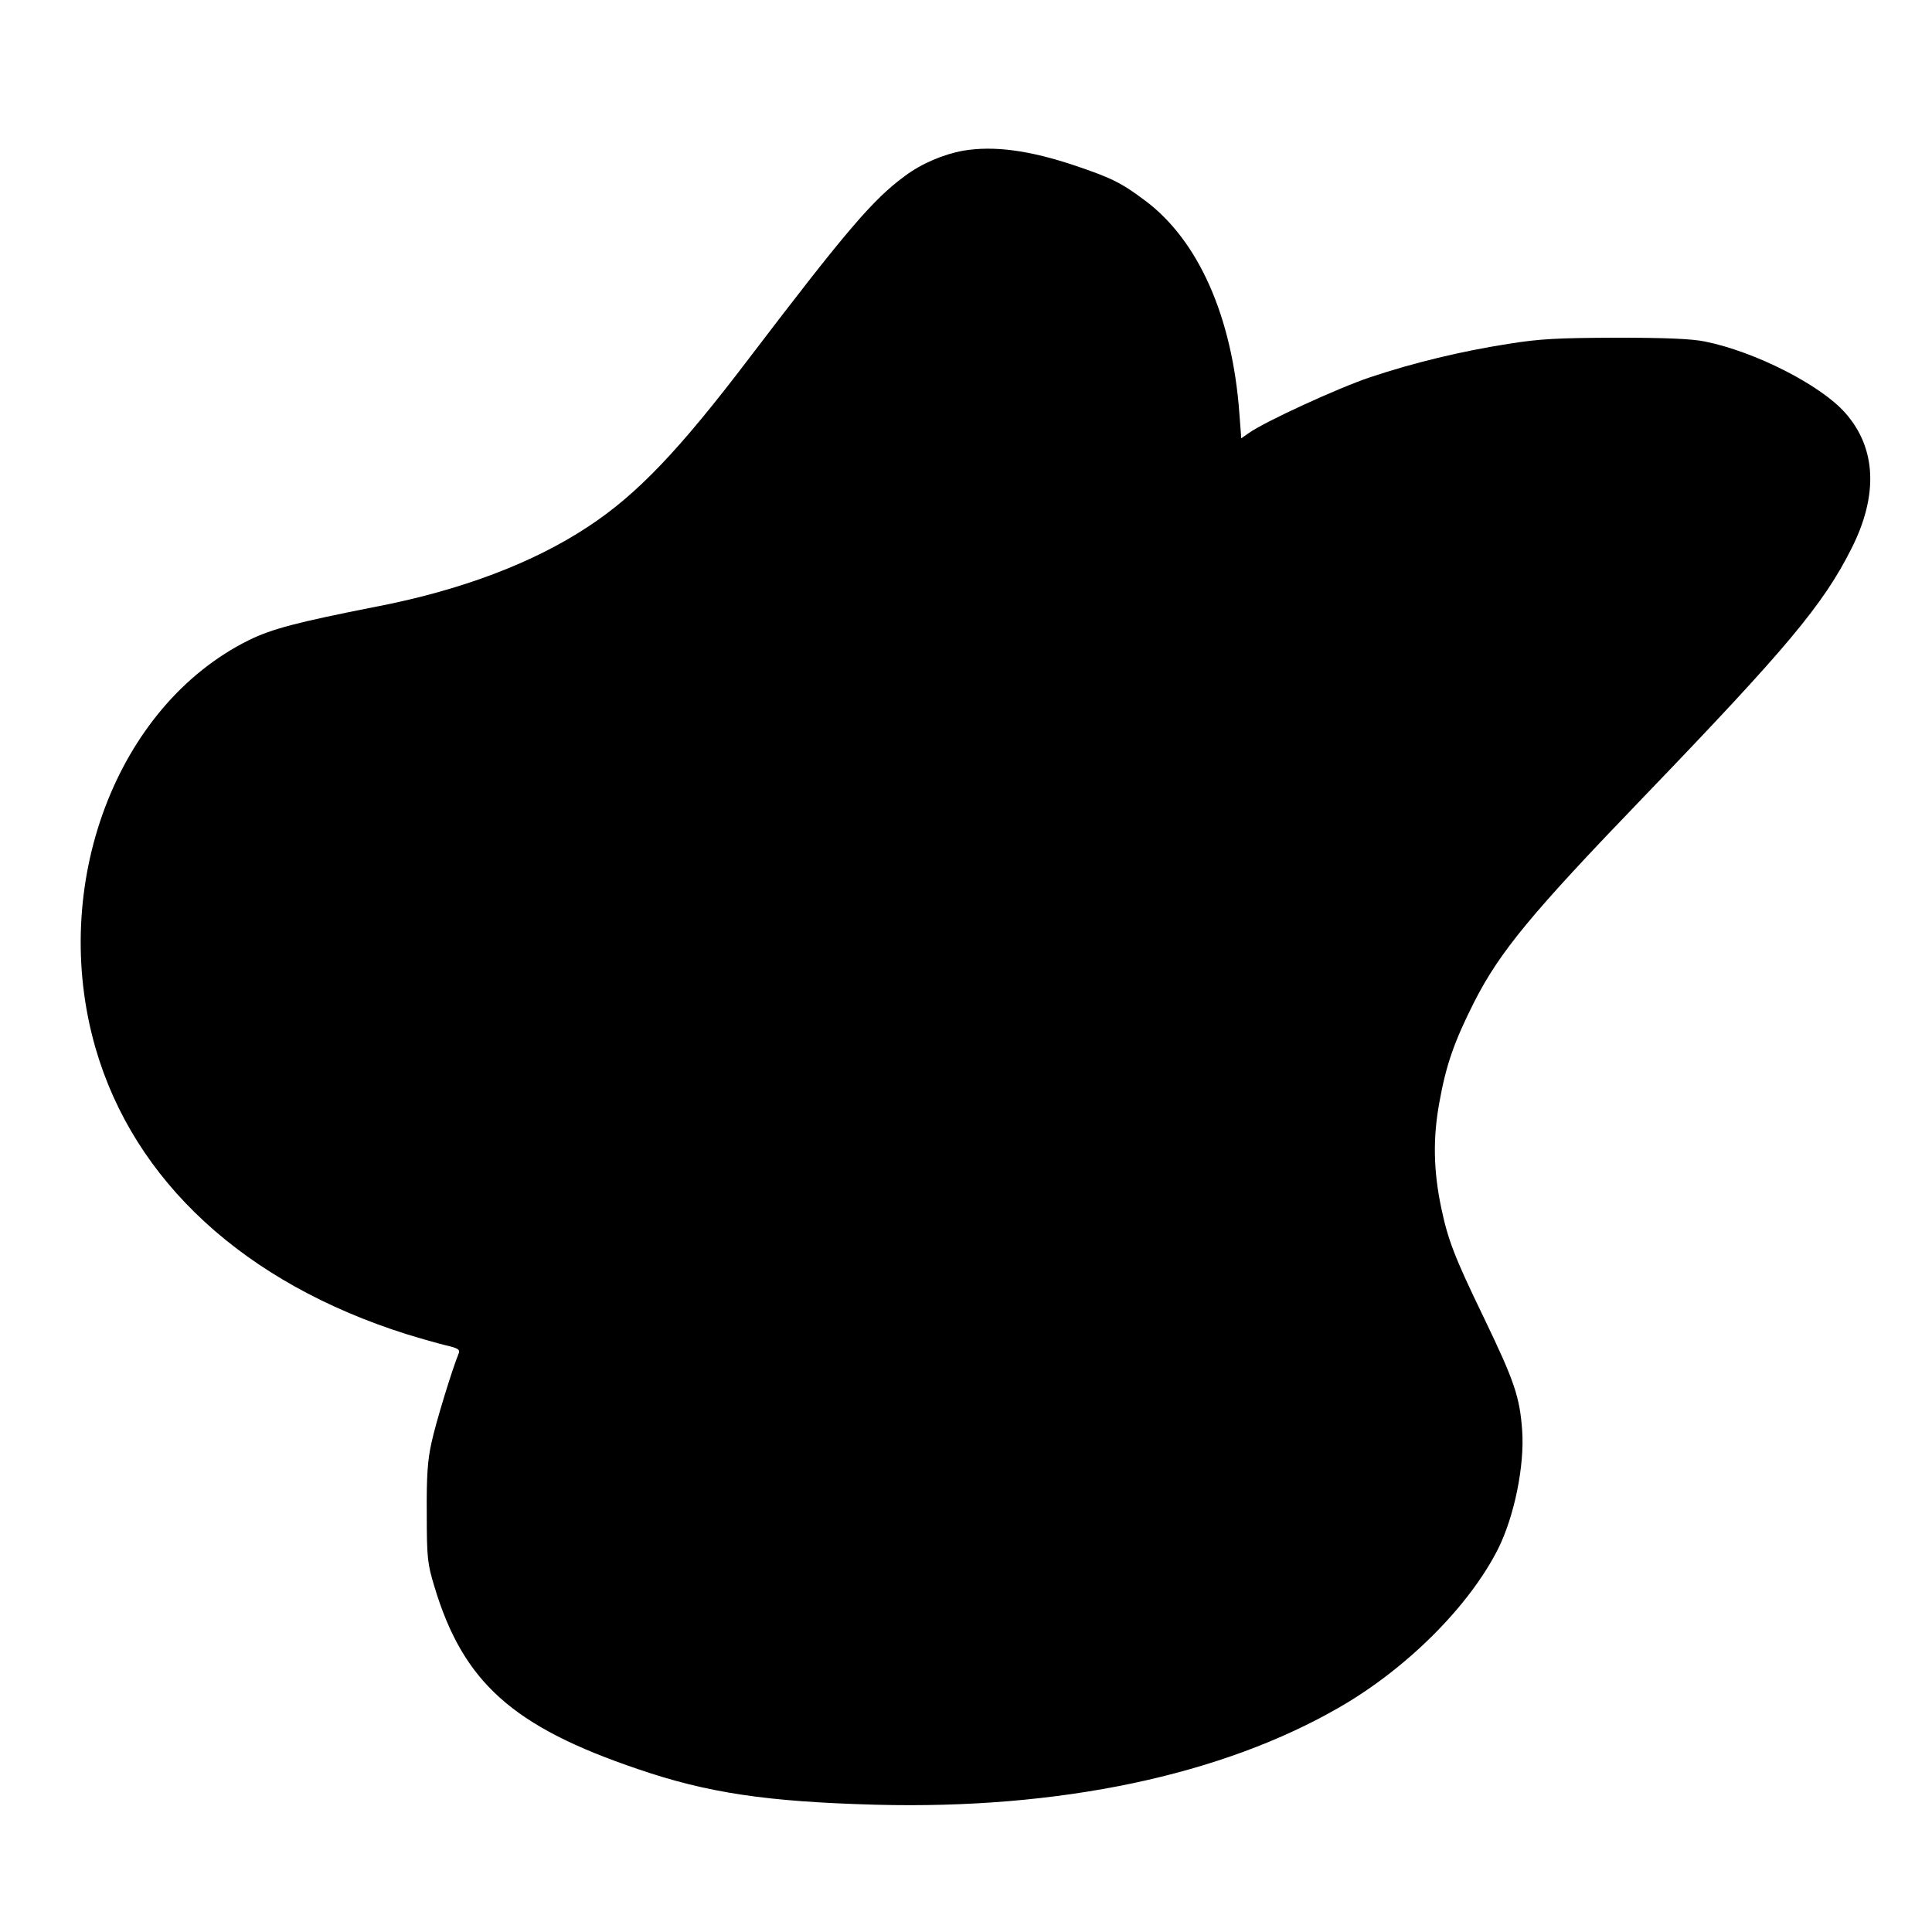 <?xml version="1.0" standalone="no"?>
<!DOCTYPE svg PUBLIC "-//W3C//DTD SVG 20010904//EN"
 "http://www.w3.org/TR/2001/REC-SVG-20010904/DTD/svg10.dtd">
<svg version="1.0" xmlns="http://www.w3.org/2000/svg"
 width="718pt" height="718pt" viewBox="0 0 718 718"
 preserveAspectRatio="xMidYMid meet">
<g transform="translate(0,718) scale(0.1,-0.1)"
fill="#000000" stroke="none">
<path d="M3580 6620 c-73 -13 -156 -48 -217 -94 -119 -87 -219 -205 -578 -676
-262 -345 -418 -508 -599 -627 -204 -135 -473 -237 -790 -298 -294 -58 -385
-82 -471 -124 -493 -244 -744 -912 -570 -1516 143 -495 554 -873 1155 -1063
52 -16 119 -35 148 -42 43 -10 52 -15 47 -29 -25 -61 -86 -260 -101 -331 -15
-66 -19 -125 -18 -265 0 -166 3 -187 28 -270 107 -357 291 -522 758 -680 257
-88 477 -121 883 -132 681 -18 1287 109 1726 364 249 144 480 375 587 588 60
121 98 308 89 438 -9 126 -29 184 -141 417 -112 231 -135 293 -160 412 -29
138 -31 259 -7 390 25 141 56 228 129 373 96 189 214 331 632 765 532 553 666
713 771 922 100 198 92 373 -23 503 -91 104 -337 229 -523 266 -49 10 -147 14
-330 14 -218 -1 -282 -4 -400 -23 -173 -27 -352 -70 -513 -124 -117 -39 -392
-165 -452 -208 l-27 -19 -7 92 c-26 359 -152 644 -351 792 -88 66 -125 84
-258 129 -172 58 -304 75 -417 56z"/>
</g>
</svg>
